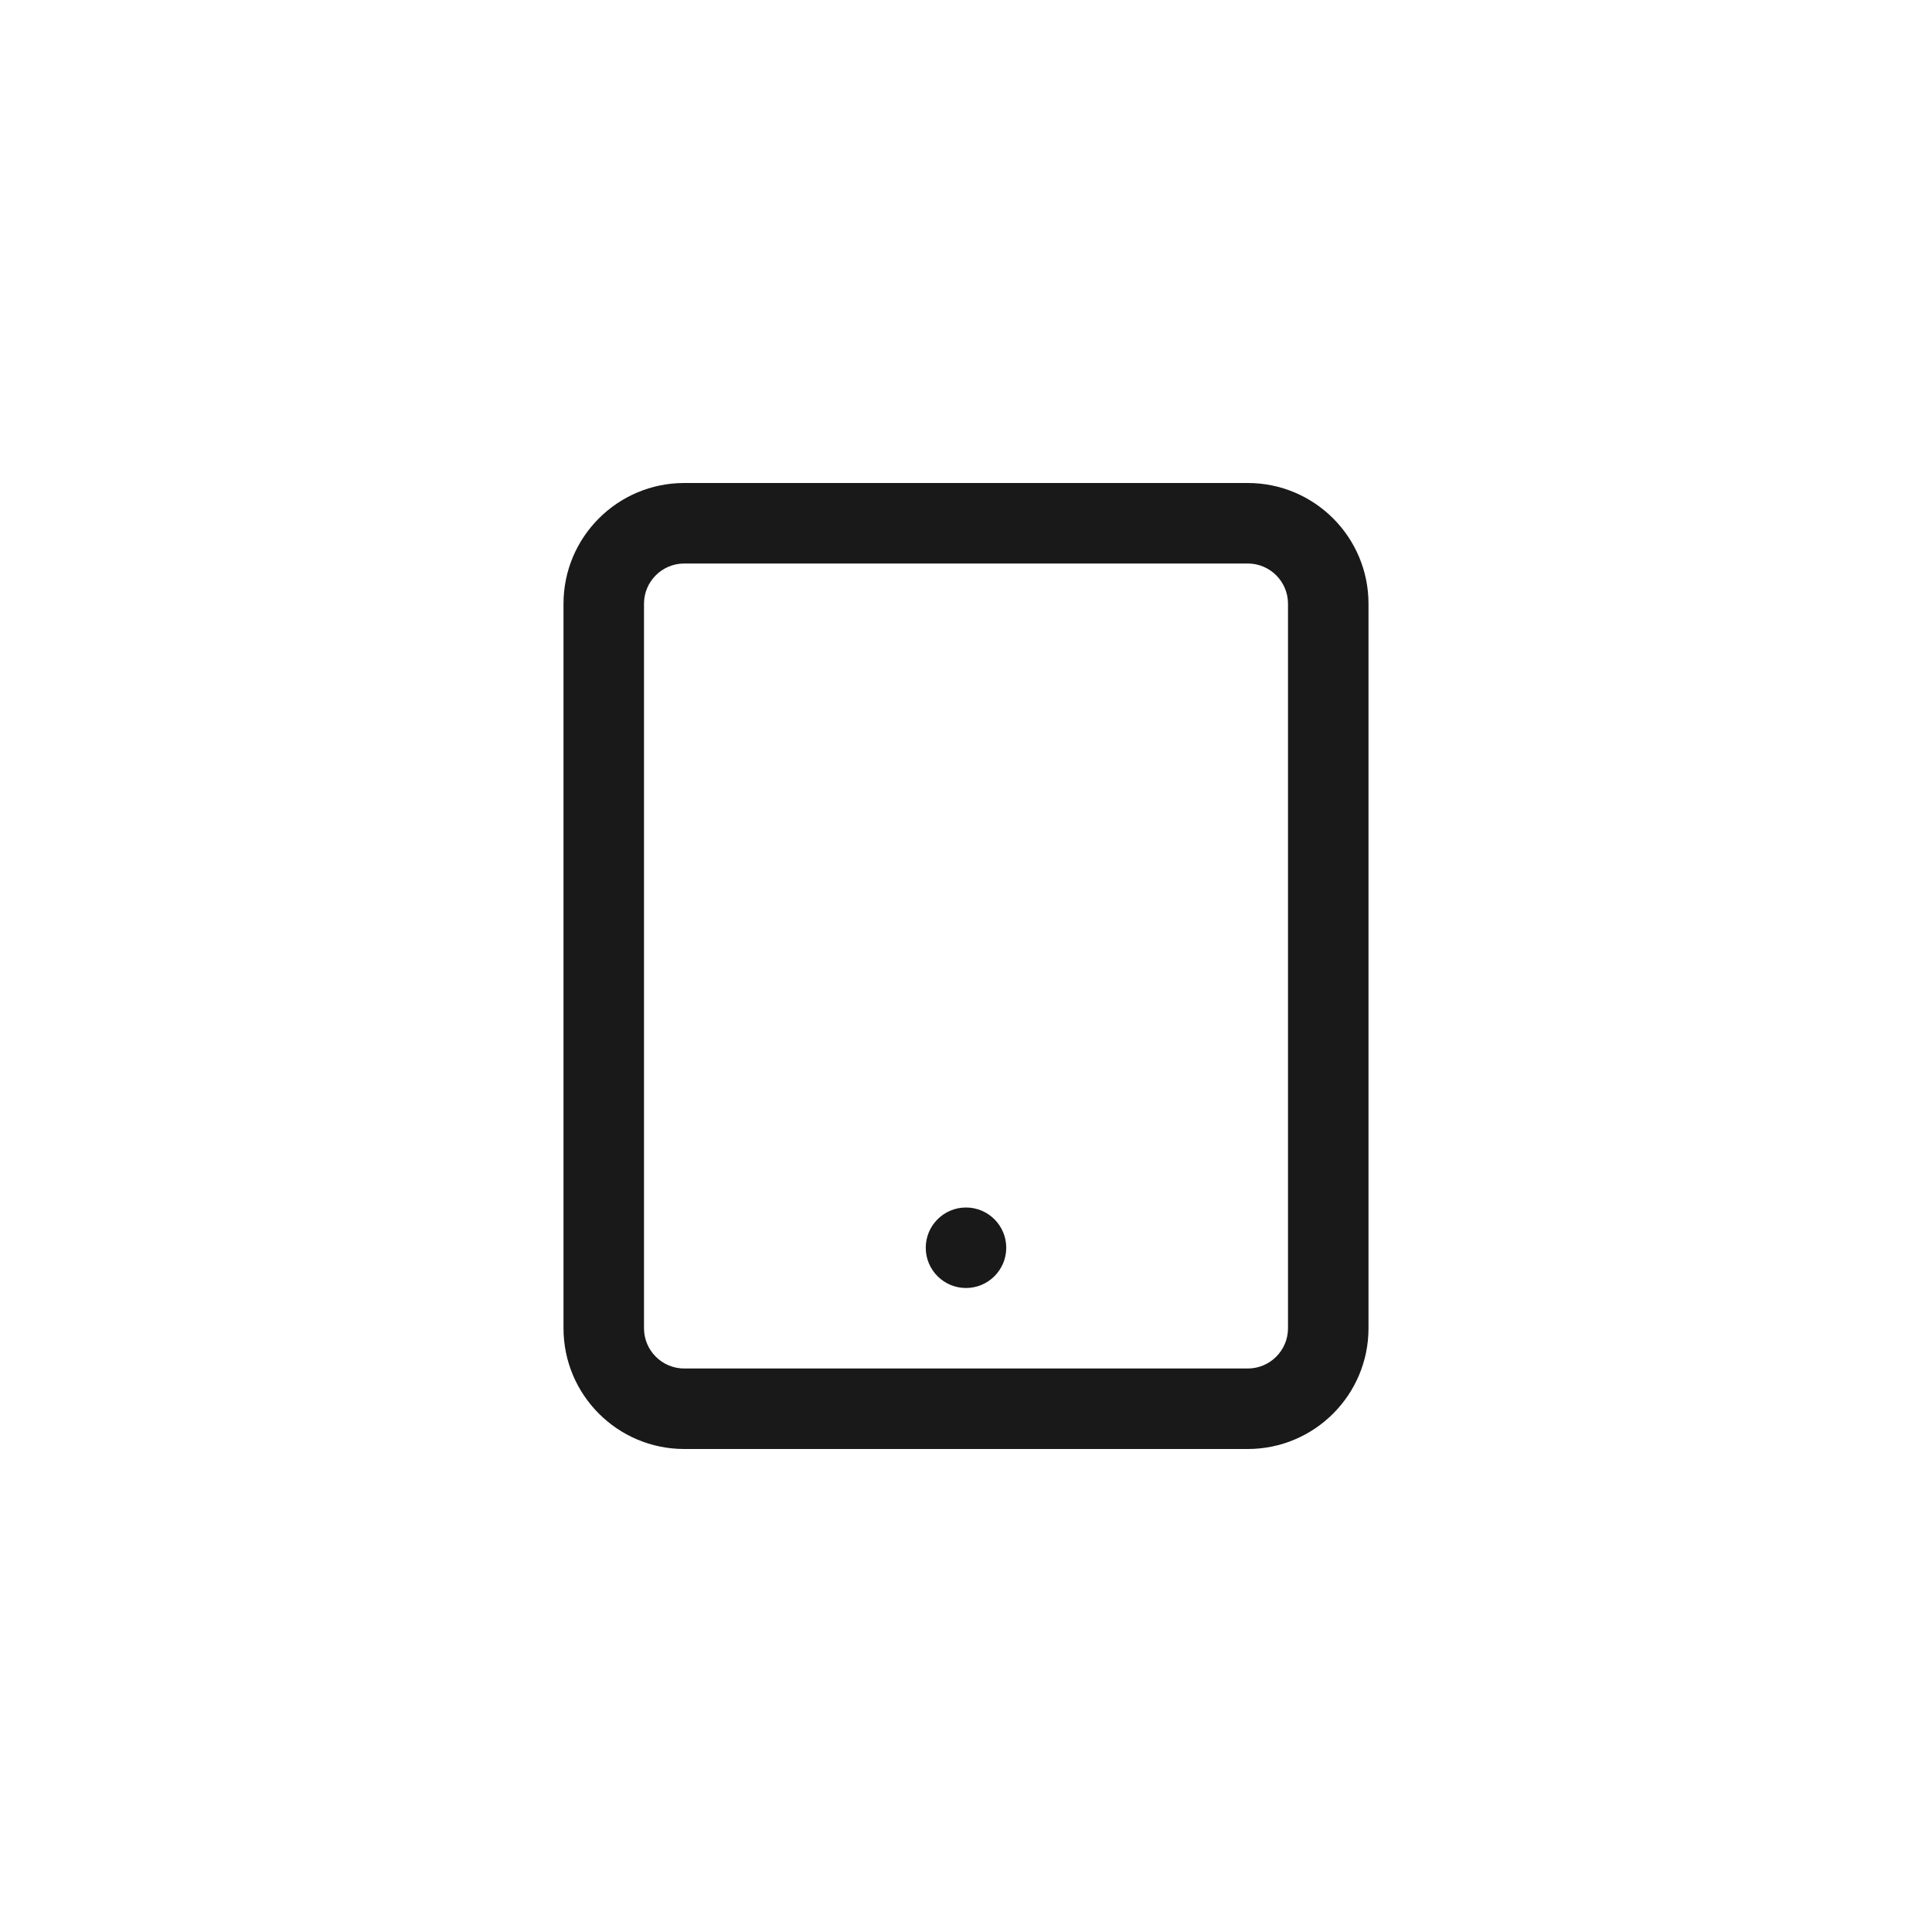 <svg width="24" height="24" viewBox="0 0 24 24" fill="none" xmlns="http://www.w3.org/2000/svg">
<path fill-rule="evenodd" clip-rule="evenodd" d="M8.5 7H15.5C15.776 7 16 7.224 16 7.5V16.5C16 16.776 15.776 17 15.5 17H8.5C8.224 17 8 16.776 8 16.5V7.5C8 7.224 8.224 7 8.5 7ZM7 7.5C7 6.672 7.672 6 8.5 6H15.5C16.328 6 17 6.672 17 7.5V16.5C17 17.328 16.328 18 15.5 18H8.5C7.672 18 7 17.328 7 16.5V7.5ZM12 16C12.276 16 12.5 15.776 12.5 15.5C12.5 15.224 12.276 15 12 15C11.724 15 11.5 15.224 11.5 15.5C11.5 15.776 11.724 16 12 16Z" fill="black" fill-opacity="0.9"/>
</svg>
